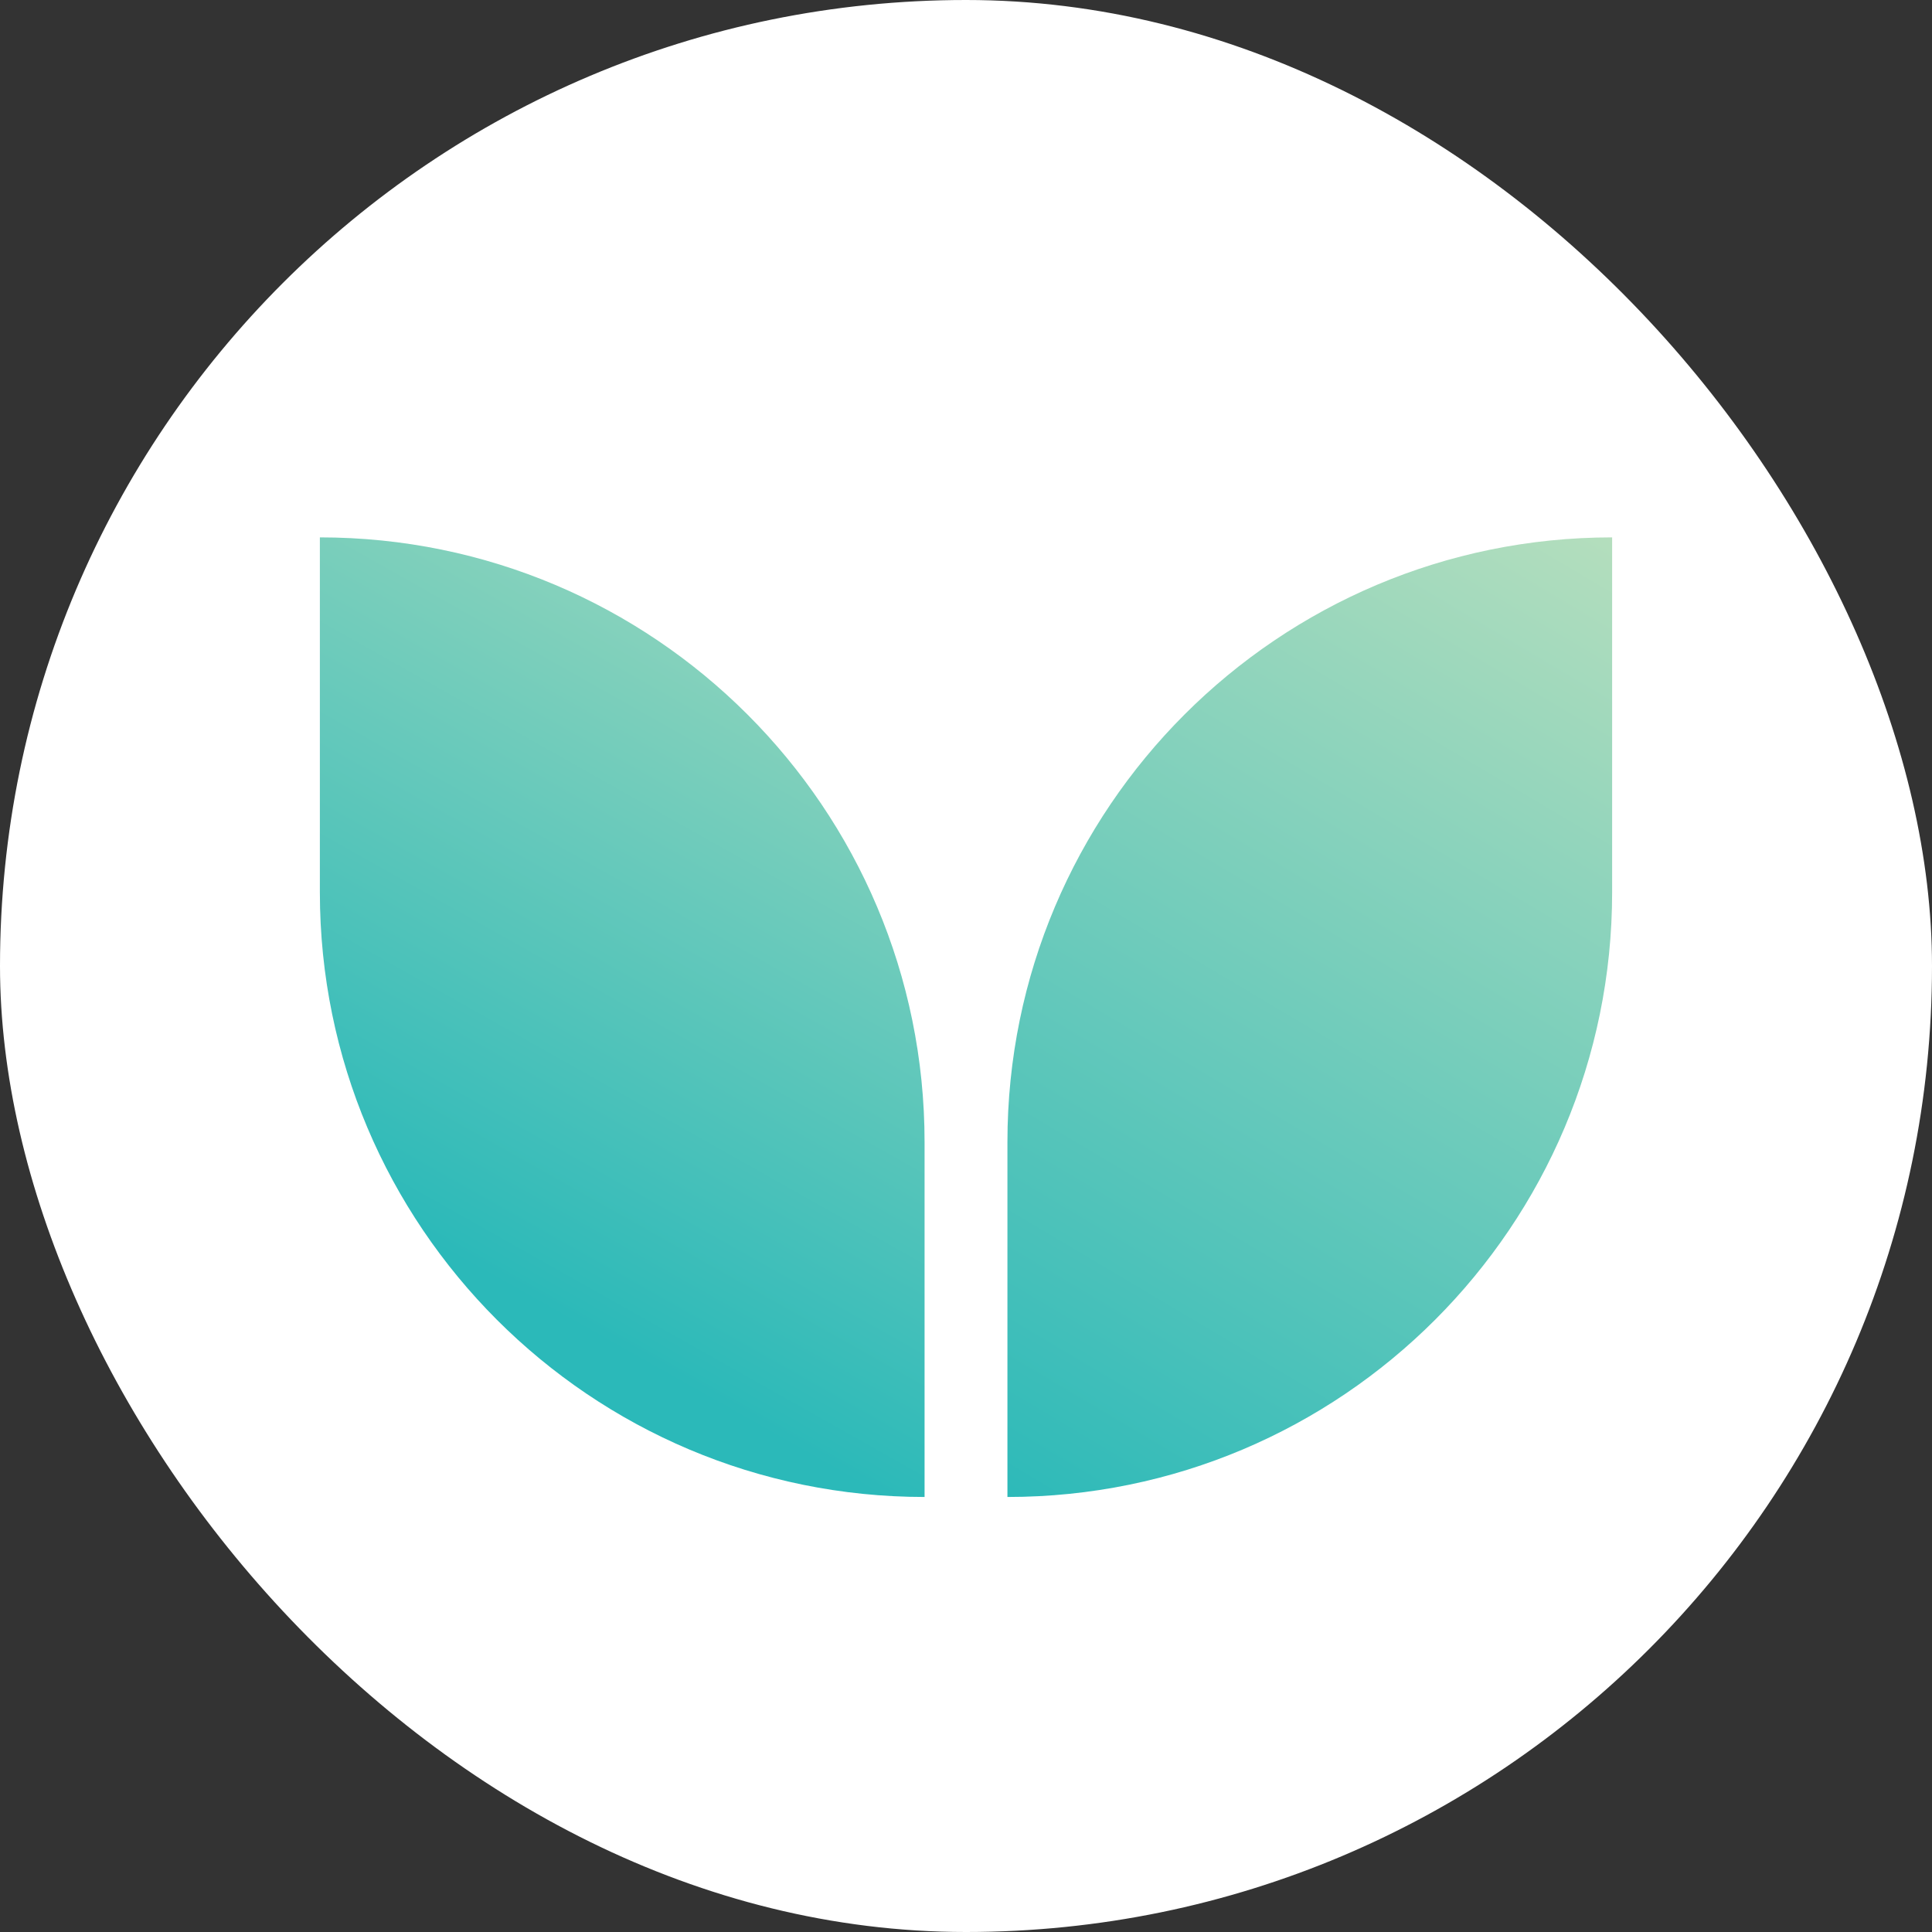 <svg fill="none" xmlns="http://www.w3.org/2000/svg" viewBox="0 0 151 151"><rect x="0" y="0" width="151" height="151" fill="#333333" stroke="none"/><rect width="151" height="151" rx="75.5" fill="#fff"/><path d="M25 42c26.102 0 47.262 21.16 47.262 47.262V117C46.16 117 25 95.84 25 69.738V42z" fill="url(#paint0_linear)"/><path d="M78.738 89.262C78.738 63.16 99.898 42 126 42v27.738C126 95.84 104.84 117 78.738 117V89.262z" fill="url(#paint1_linear)"/><defs><linearGradient id="paint0_linear" x1="48.518" y1="105.551" x2="85.954" y2="39.132" gradientUnits="userSpaceOnUse"><stop stop-color="#2BB9B9"/><stop offset="1" stop-color="#B4DEBD"/></linearGradient><linearGradient id="paint1_linear" x1="55.97" y1="105.001" x2="101.817" y2="27.777" gradientUnits="userSpaceOnUse"><stop stop-color="#2BB9B9"/><stop offset="1" stop-color="#B4DEBD"/></linearGradient></defs></svg>